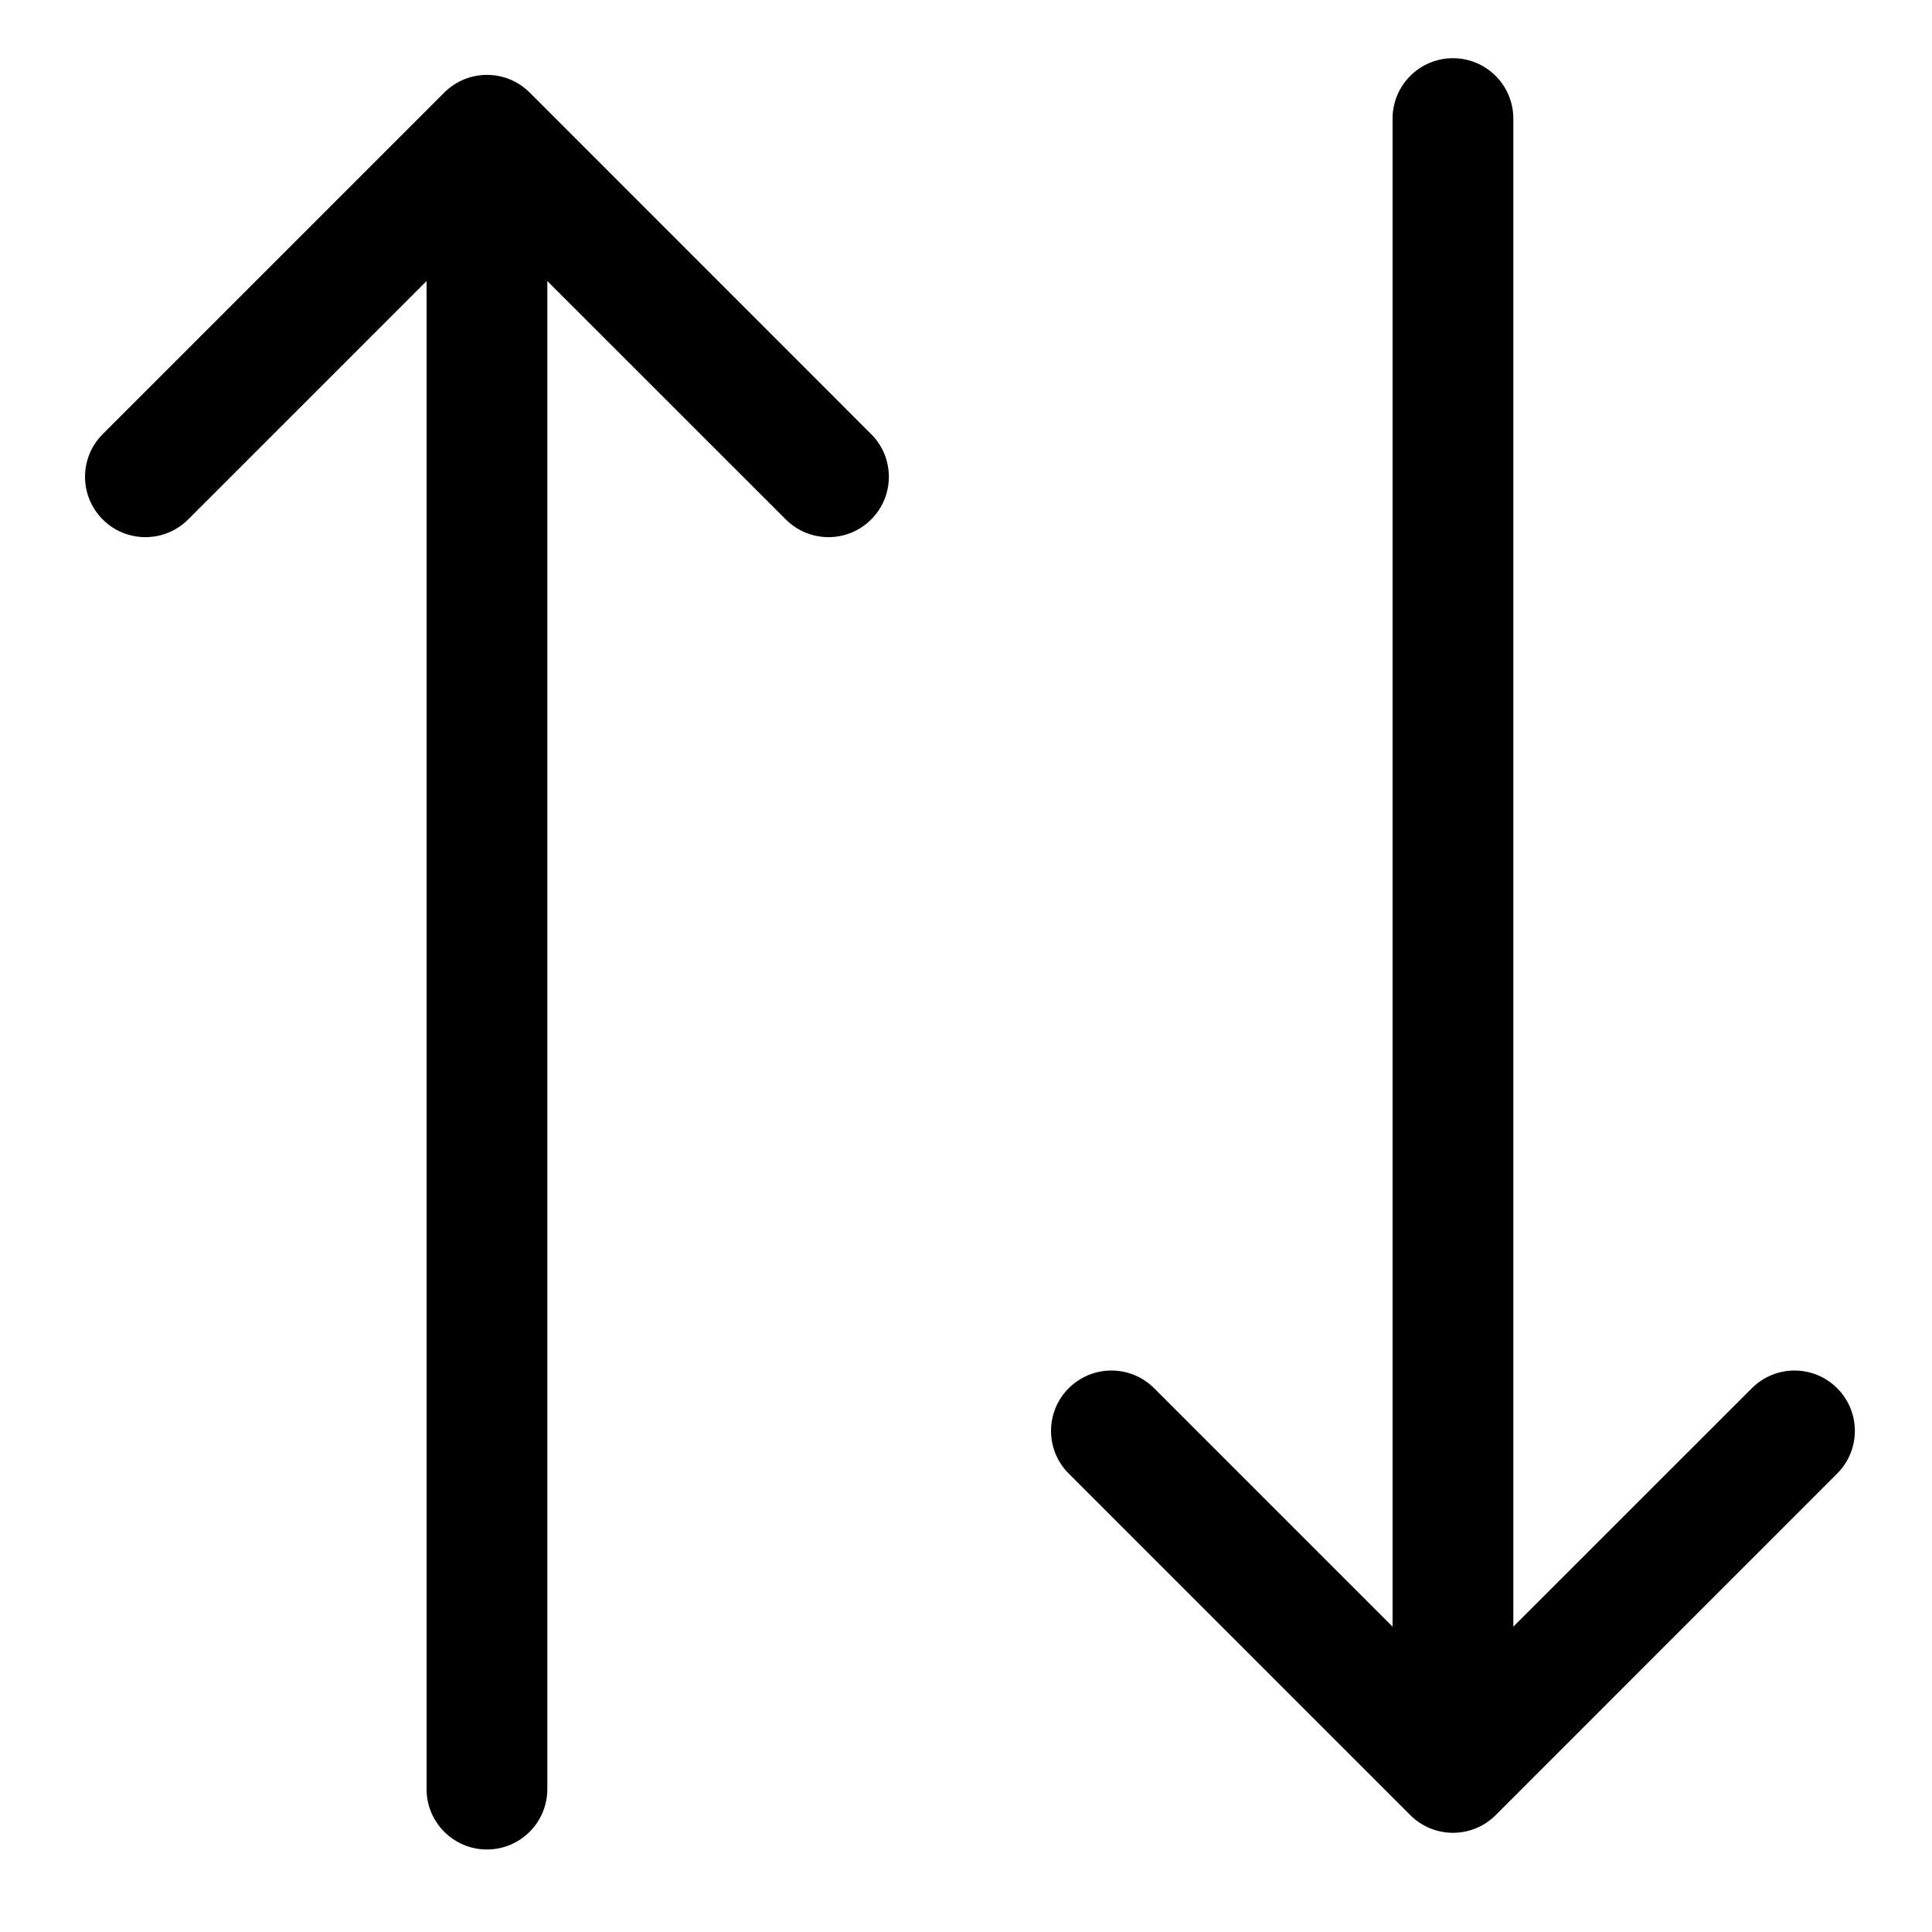 <svg width="24" height="24" viewBox="0 0 24 24" fill="none" xmlns="http://www.w3.org/2000/svg">
<path d="M22.822 18.305L18.58 22.548C18.287 22.841 17.812 22.841 17.519 22.548L13.276 18.305C12.983 18.012 12.983 17.538 13.276 17.245C13.569 16.952 14.044 16.952 14.337 17.245L17.299 20.207V1.473C17.299 1.059 17.635 0.723 18.049 0.723C18.463 0.723 18.799 1.059 18.799 1.473V20.207L21.762 17.245C22.055 16.952 22.529 16.952 22.822 17.245C23.115 17.538 23.115 18.012 22.822 18.305Z" fill="black"/>
<path d="M6.58 1.15C6.287 0.857 5.812 0.857 5.519 1.15L1.276 5.393C0.983 5.685 0.983 6.16 1.276 6.453C1.569 6.746 2.044 6.746 2.337 6.453L5.299 3.491V22.225C5.299 22.639 5.635 22.975 6.049 22.975C6.463 22.975 6.799 22.639 6.799 22.225V3.491L9.762 6.453C10.055 6.746 10.529 6.746 10.822 6.453C11.115 6.16 11.115 5.685 10.822 5.393L6.58 1.15Z" fill="black"/>
</svg>

